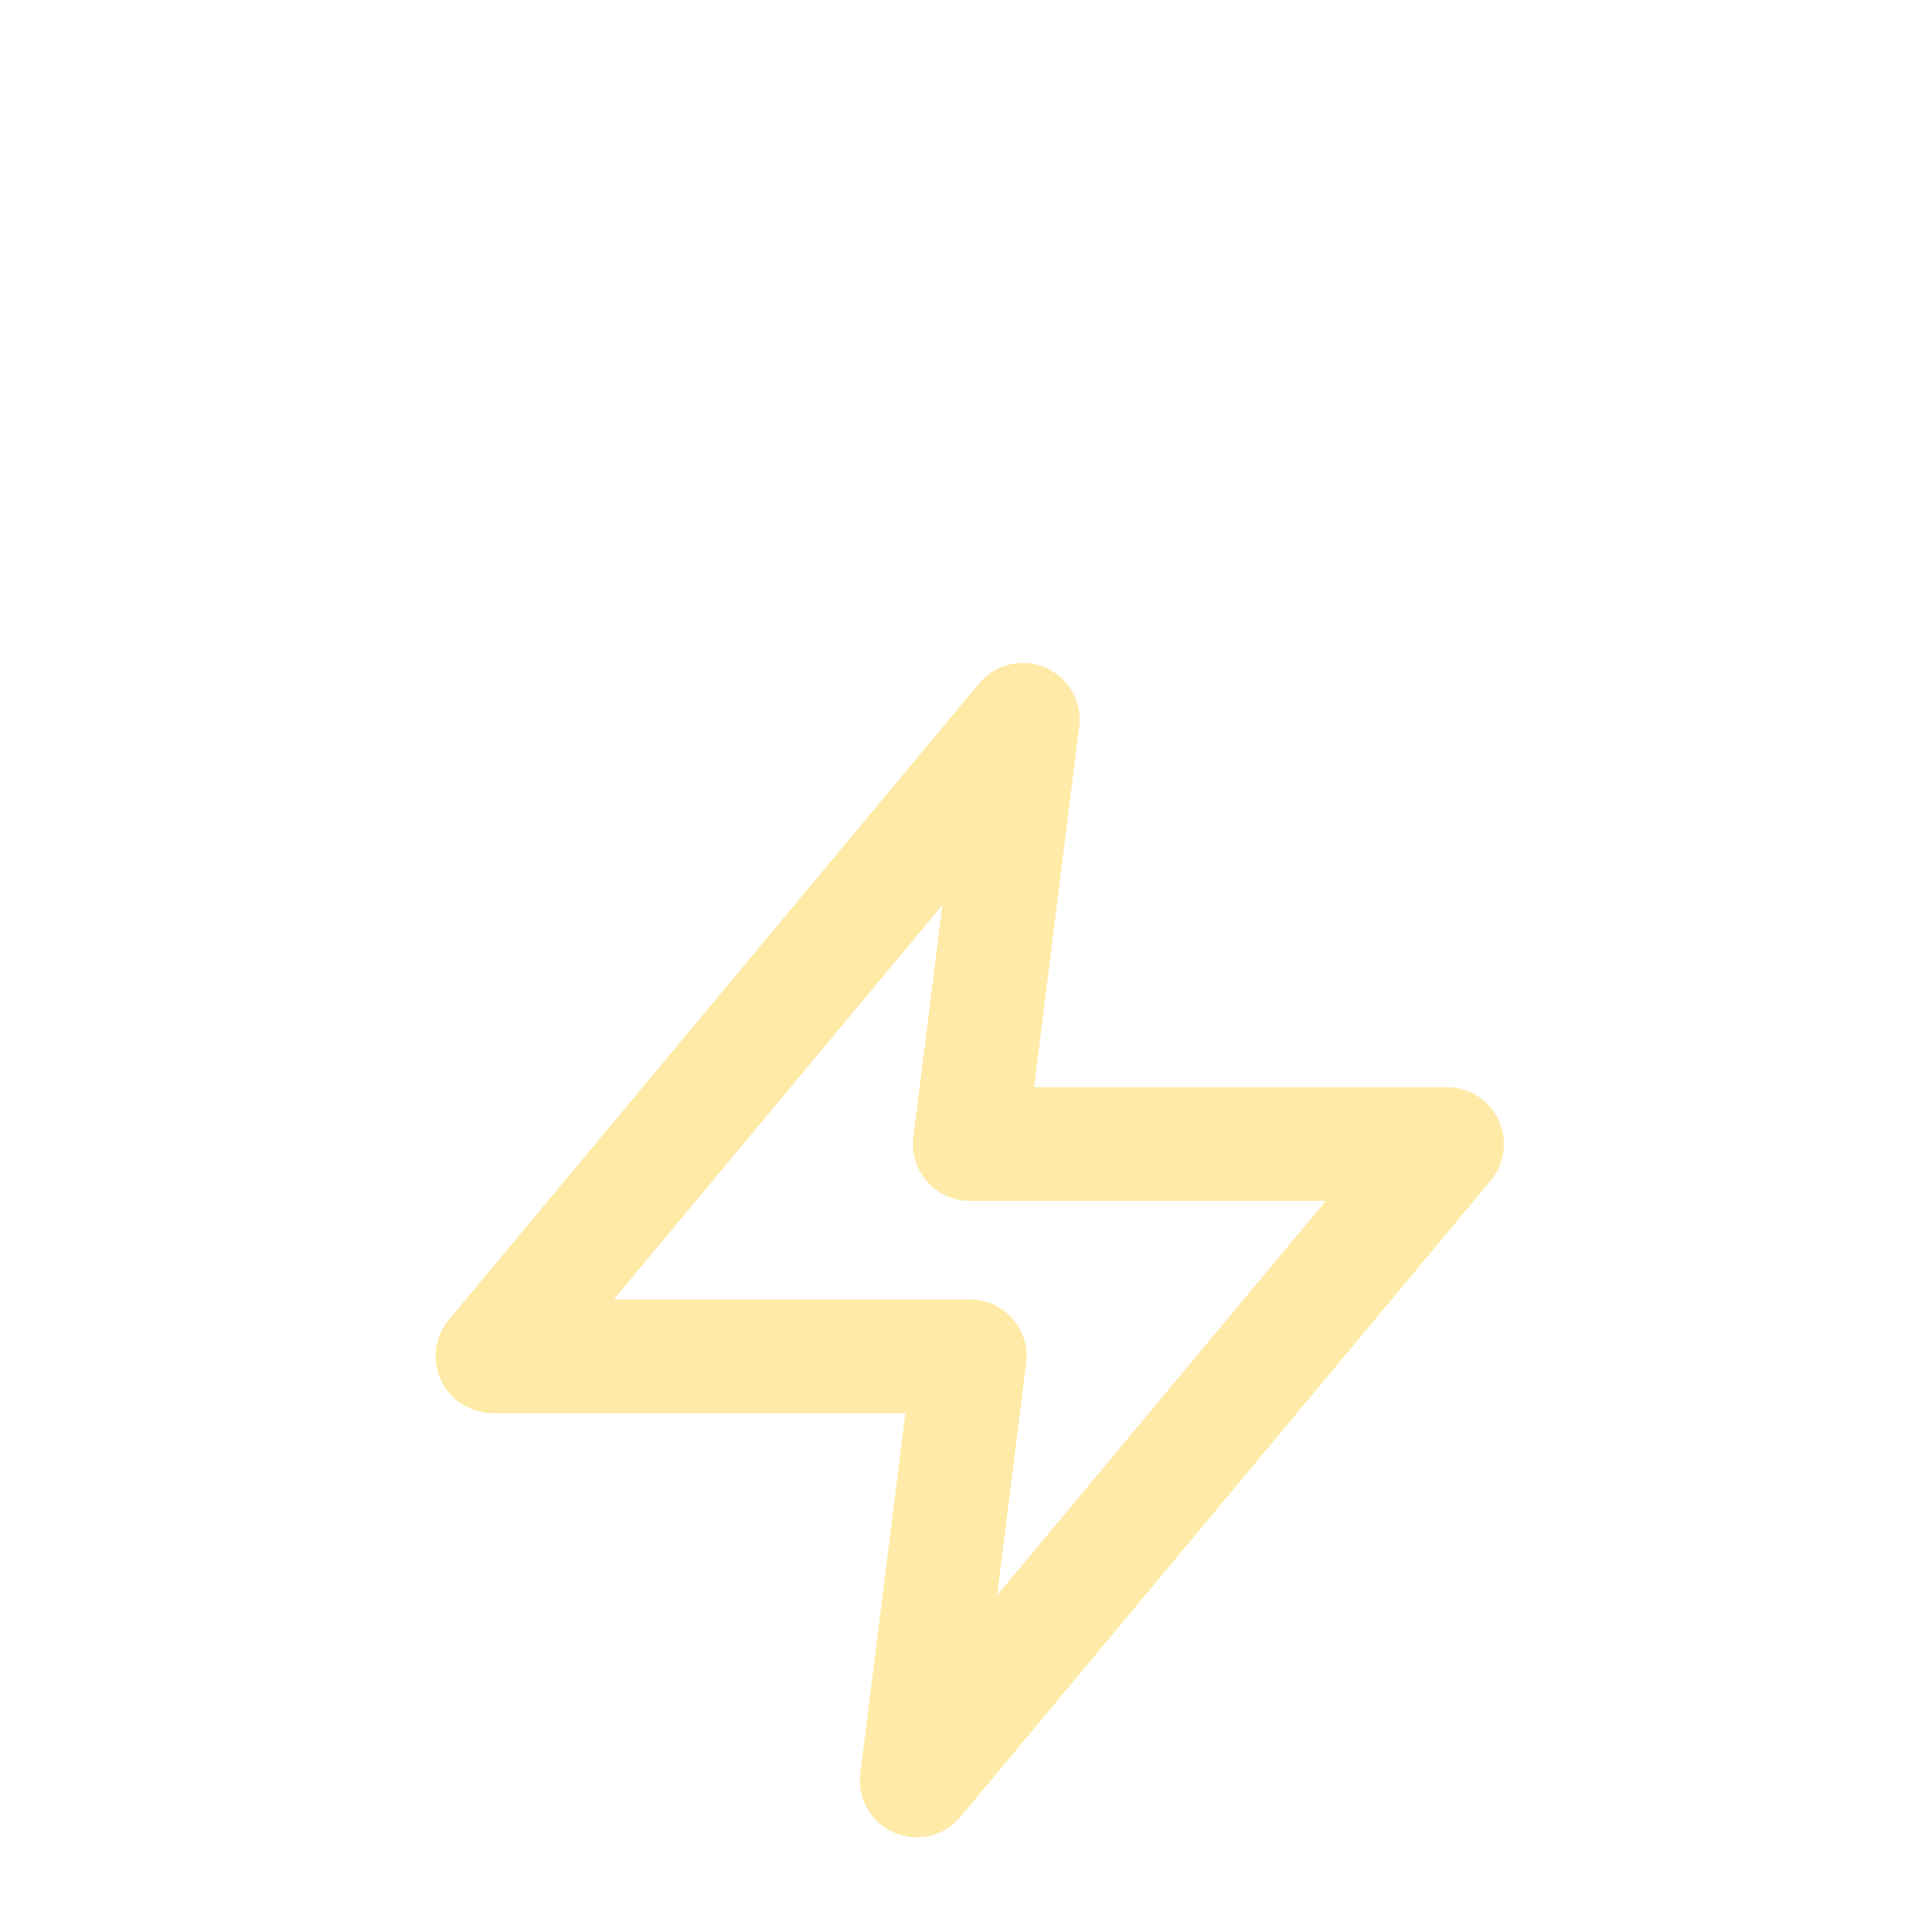 <svg width="51" height="51" viewBox="0 0 51 51" fill="none" xmlns="http://www.w3.org/2000/svg">
<g clip-path="url(#clip0_1_13)">
<g filter="url(#filter0_dd_1_13)">
<path d="M27 11L13 27.8H25.6L24.2 39L38.2 22.2H25.6L27 11Z" stroke="#FFEAA7" stroke-width="3" stroke-linecap="round" stroke-linejoin="round"/>
</g>
</g>
<defs>
<filter id="filter0_dd_1_13" x="-4.5" y="-2.5" width="60.2" height="63" filterUnits="userSpaceOnUse" color-interpolation-filters="sRGB">
<feFlood flood-opacity="0" result="BackgroundImageFix"/>
<feColorMatrix in="SourceAlpha" type="matrix" values="0 0 0 0 0 0 0 0 0 0 0 0 0 0 0 0 0 0 127 0" result="hardAlpha"/>
<feOffset dy="4"/>
<feGaussianBlur stdDeviation="8"/>
<feColorMatrix type="matrix" values="0 0 0 0 0.149 0 0 0 0 0.196 0 0 0 0 0.22 0 0 0 0.08 0"/>
<feBlend mode="multiply" in2="BackgroundImageFix" result="effect1_dropShadow_1_13"/>
<feColorMatrix in="SourceAlpha" type="matrix" values="0 0 0 0 0 0 0 0 0 0 0 0 0 0 0 0 0 0 127 0" result="hardAlpha"/>
<feOffset dy="4"/>
<feGaussianBlur stdDeviation="3"/>
<feColorMatrix type="matrix" values="0 0 0 0 0.149 0 0 0 0 0.196 0 0 0 0 0.22 0 0 0 0.16 0"/>
<feBlend mode="multiply" in2="effect1_dropShadow_1_13" result="effect2_dropShadow_1_13"/>
<feBlend mode="normal" in="SourceGraphic" in2="effect2_dropShadow_1_13" result="shape"/>
</filter>
<clipPath id="clip0_1_13">
<rect width="50" height="50" fill="white" transform="translate(0.5 0.5)"/>
</clipPath>
</defs>
</svg>
